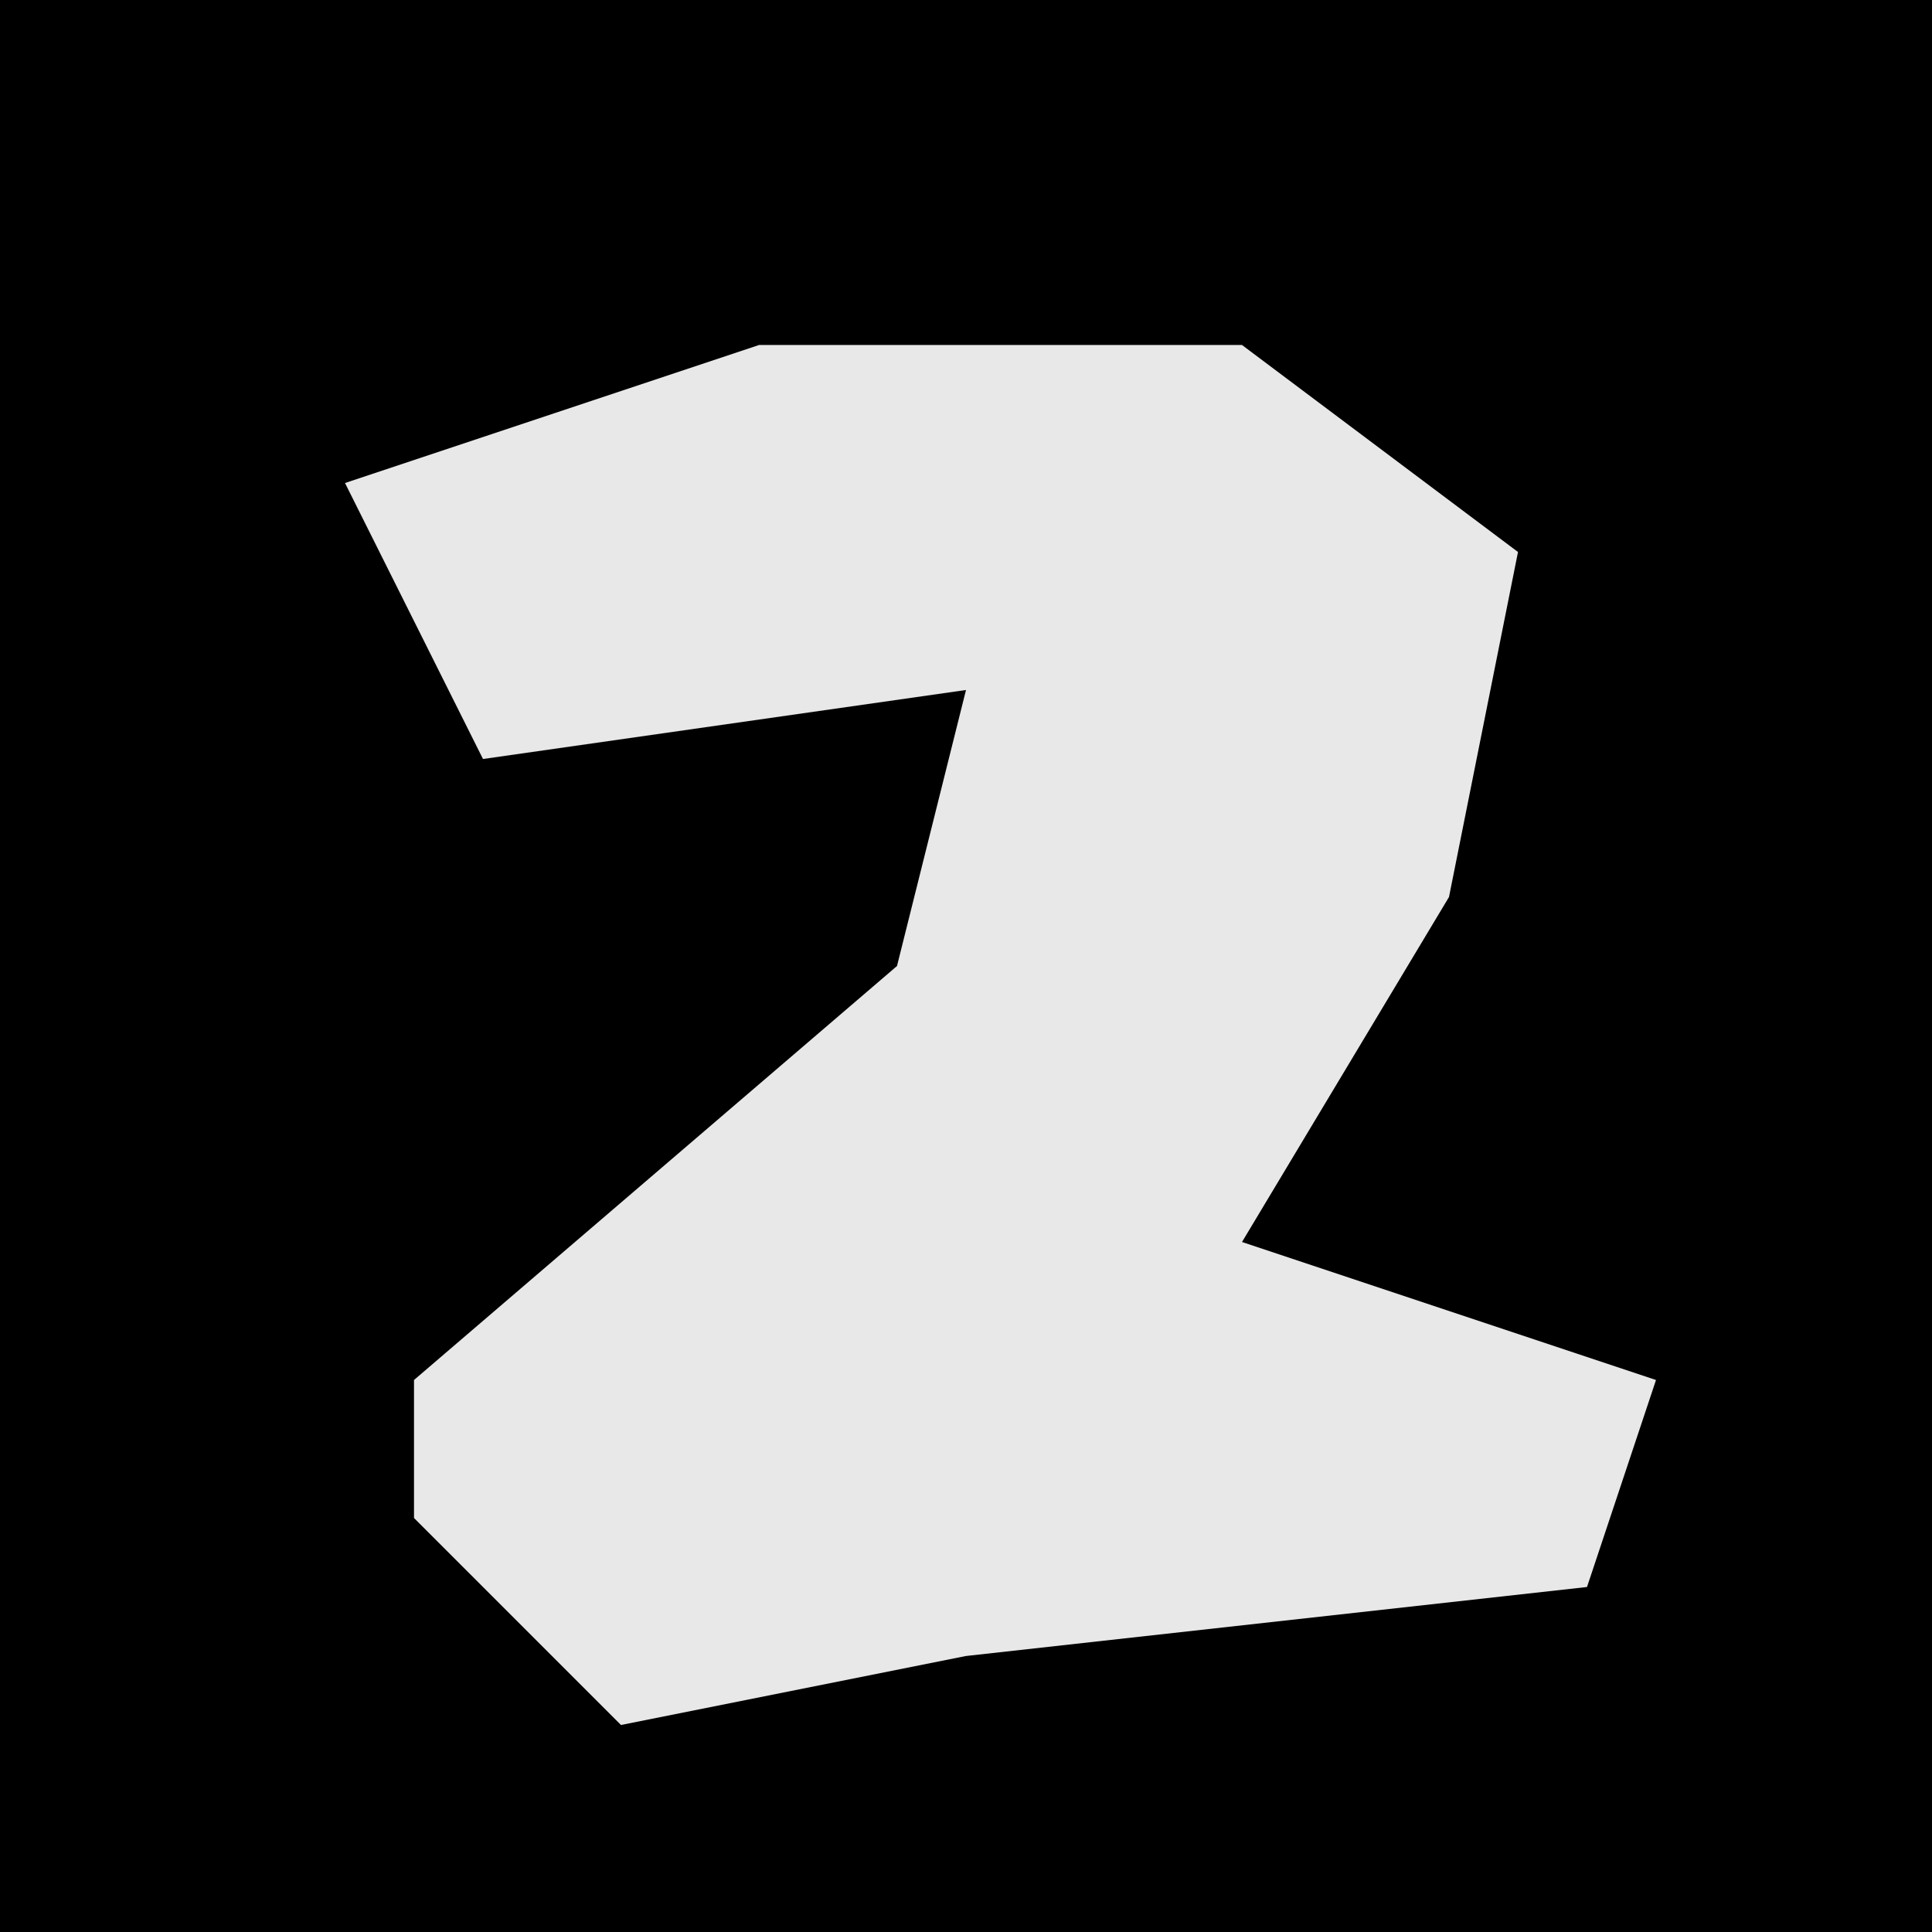 <?xml version="1.0" encoding="UTF-8"?>
<svg version="1.1" xmlns="http://www.w3.org/2000/svg" width="28" height="28">
<path d="M0,0 L28,0 L28,28 L0,28 Z " fill="#000000" transform="translate(0,0)"/>
<path d="M0,0 L7,0 L11,3 L10,8 L7,13 L13,15 L12,18 L3,19 L-2,20 L-5,17 L-5,15 L2,9 L3,5 L-4,6 L-6,2 Z " fill="#E8E8E8" transform="translate(11,5)"/>
</svg>
